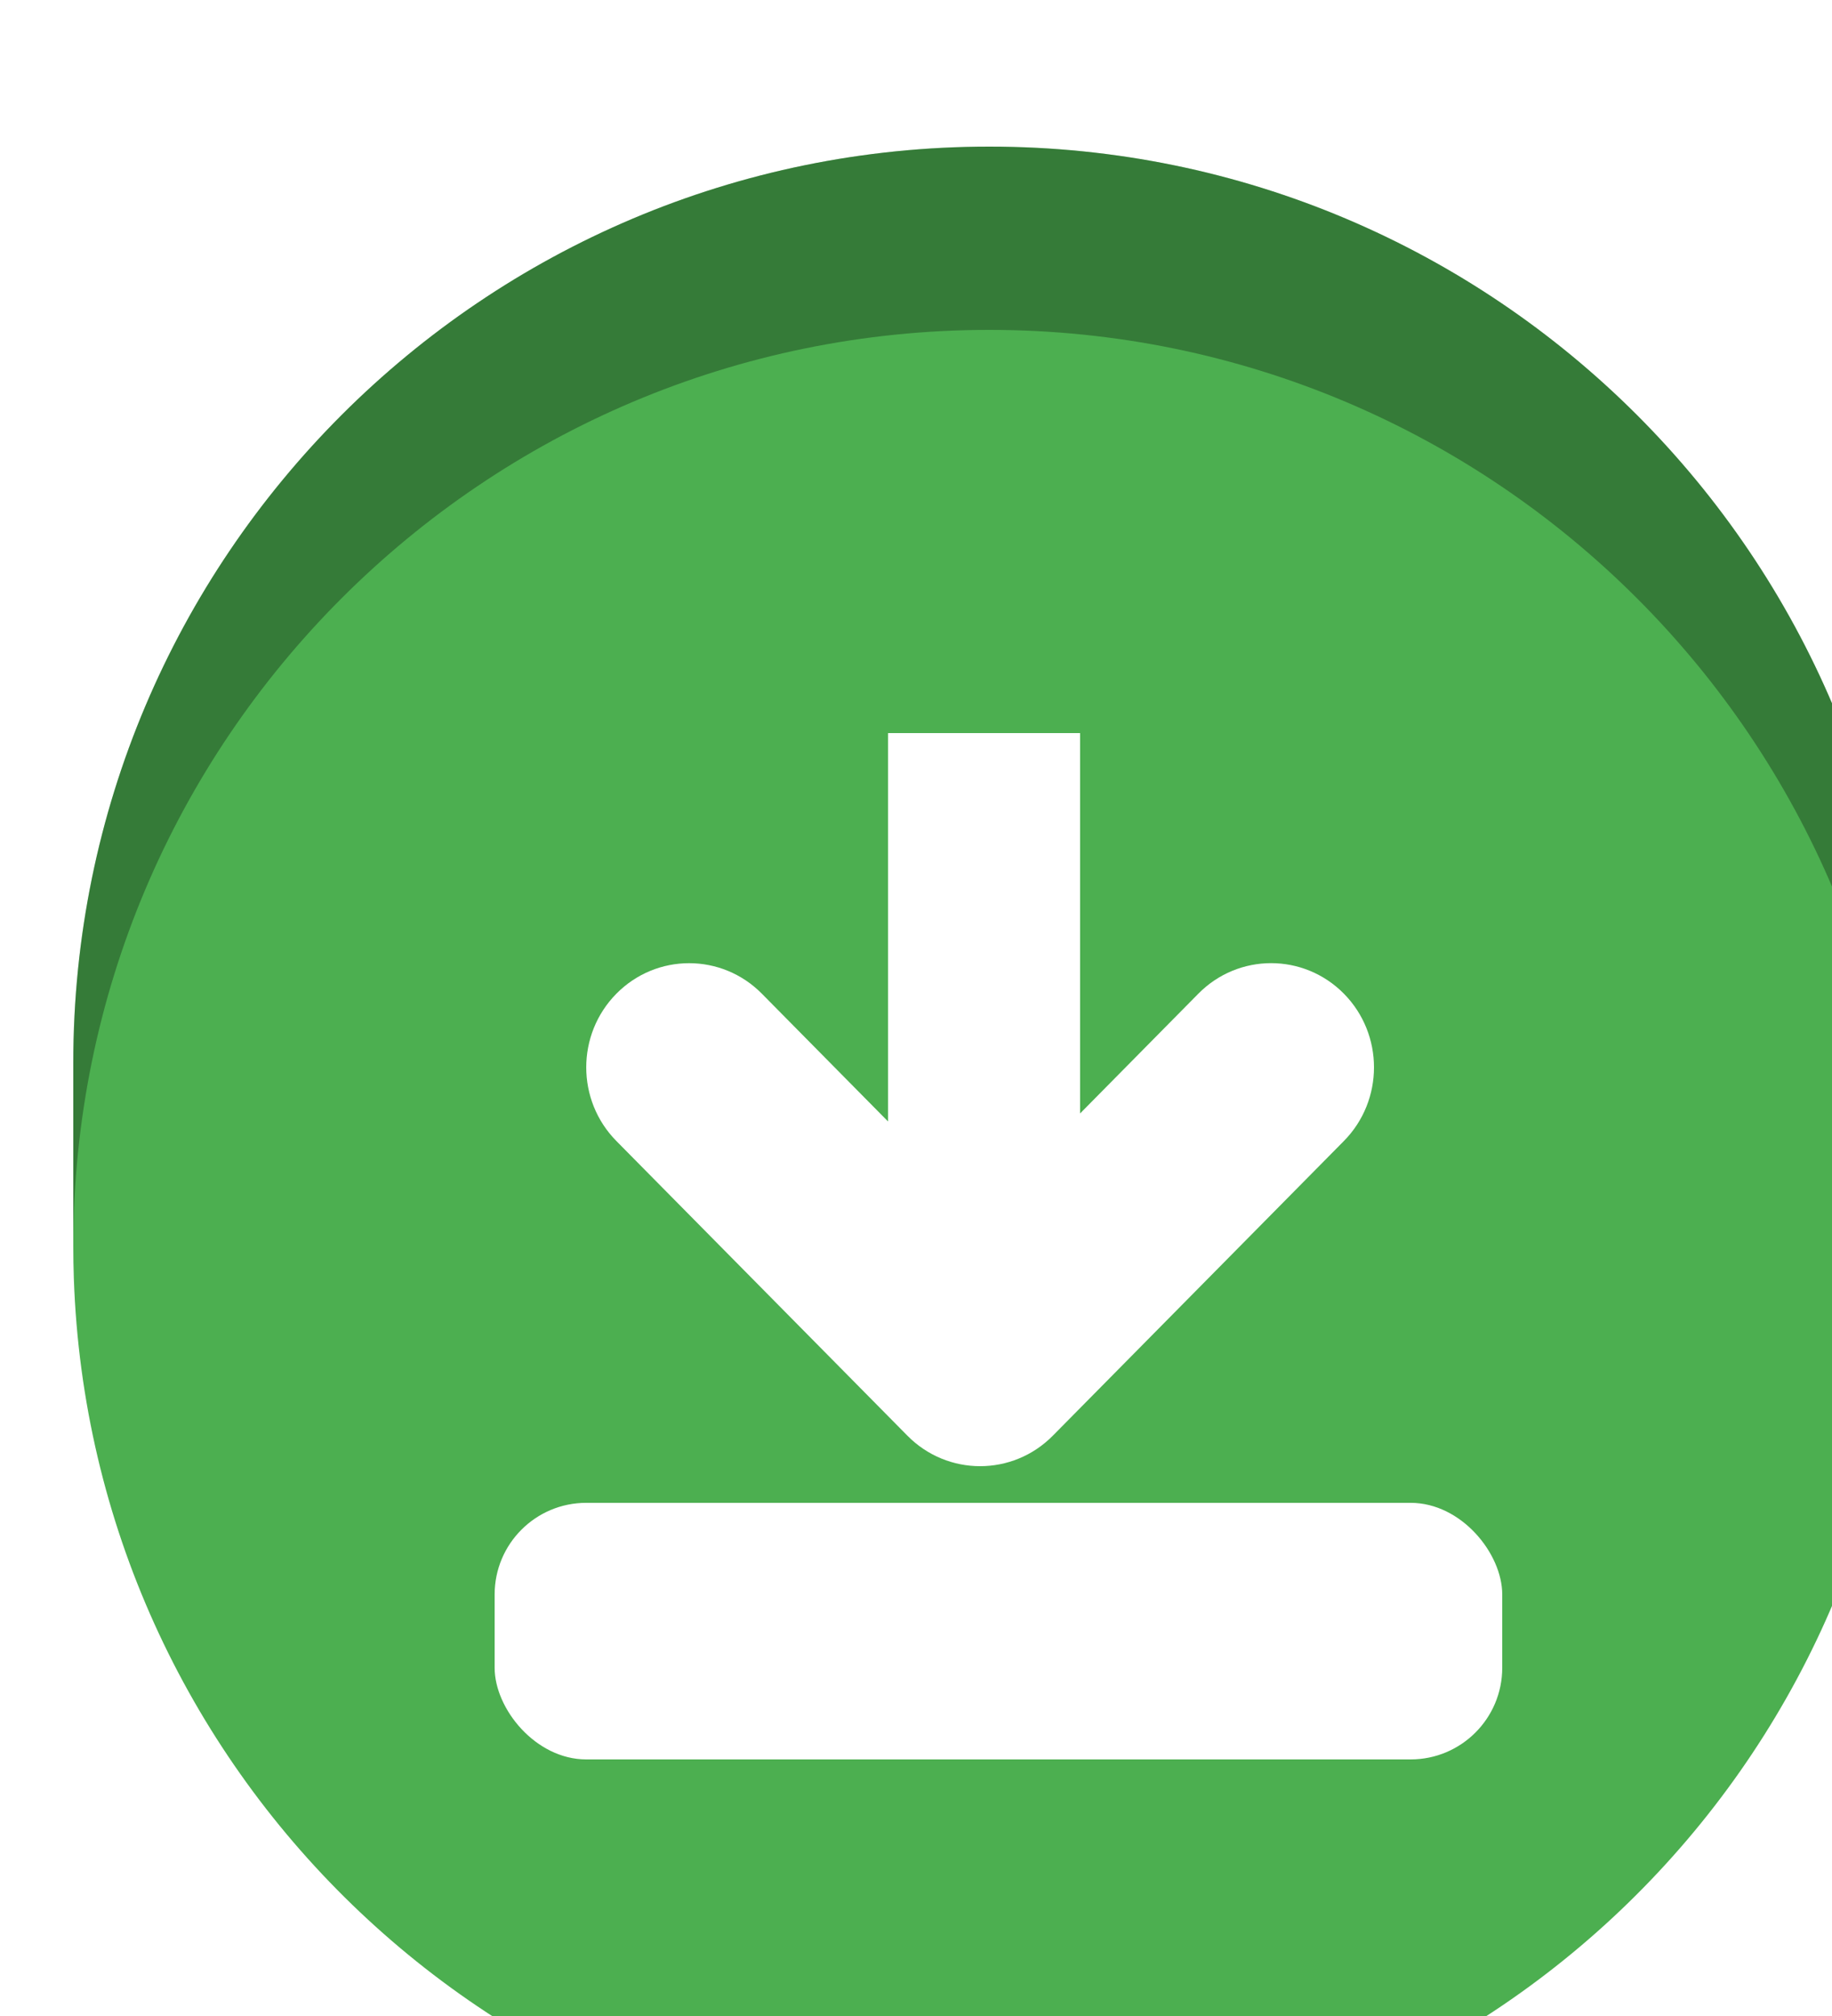 <svg width="100" height="110" viewBox="0 0 100 110" xmlns="http://www.w3.org/2000/svg" xmlns:xlink="http://www.w3.org/1999/xlink">
  <title>
    Dynamic elements/ Button/ Download (green)
  </title>
  <defs>
    <filter x="-50%" y="-50%" width="200%" height="200%" filterUnits="objectBoundingBox" id="b">
      <feOffset dx="4" dy="8" in="SourceAlpha" result="shadowOffsetOuter1"/>
      <feColorMatrix values="0 0 0 0 0 0 0 0 0 0 0 0 0 0 0 0 0 0 0.15 0" in="shadowOffsetOuter1" result="shadowMatrixOuter1"/>
      <feMerge>
        <feMergeNode in="shadowMatrixOuter1"/>
        <feMergeNode in="SourceGraphic"/>
      </feMerge>
    </filter>
    <rect id="a" x="-457" y="-292" width="2868" height="1687" rx="100"/>
    <mask id="c" x="0" y="0" width="2868" height="1687" fill="#fff">
      <use xlink:href="#a"/>
    </mask>
  </defs>
  <g fill="none" fill-rule="evenodd">
    <g>
      <g filter="url(#b)">
        <path d="M0 50C0 22.386 22.386 0 50 0s50 22.386 50 50v10c0 .488-.007.975-.02 1.46C99.205 88.4 77.125 110 50 110 22.97 110 .95 88.553.03 61.748.01 61.168 0 60.585 0 60V50z" fill="#4CAF50"/>
        <path d="M100 60V50c0-27.614-22.386-50-50-50S0 22.386 0 50v10c0-27.614 22.386-50 50-50s50 22.386 50 50z" fill-opacity=".3" fill="#000"/>
        <g transform="translate(20 30)" fill="#FFF">
          <rect x="3" y="44" width="55" height="14" rx="5"/>
          <path d="M24.473 23.19l-6.886-6.97c-2.193-2.22-5.75-2.22-7.942 0-2.193 2.22-2.193 5.818 0 8.038L25.53 40.335c2.192 2.22 5.748 2.22 7.94 0l15.885-16.077c2.193-2.22 2.193-5.82 0-8.04-2.193-2.22-5.75-2.22-7.942 0l-6.457 6.537V2H24.473v21.19z" fill-rule="nonzero"/>
        </g>
      </g>
    </g>
    <use stroke="#F6A623" mask="url(#c)" stroke-width="50" xlink:href="#a"/>
  </g>
</svg>
